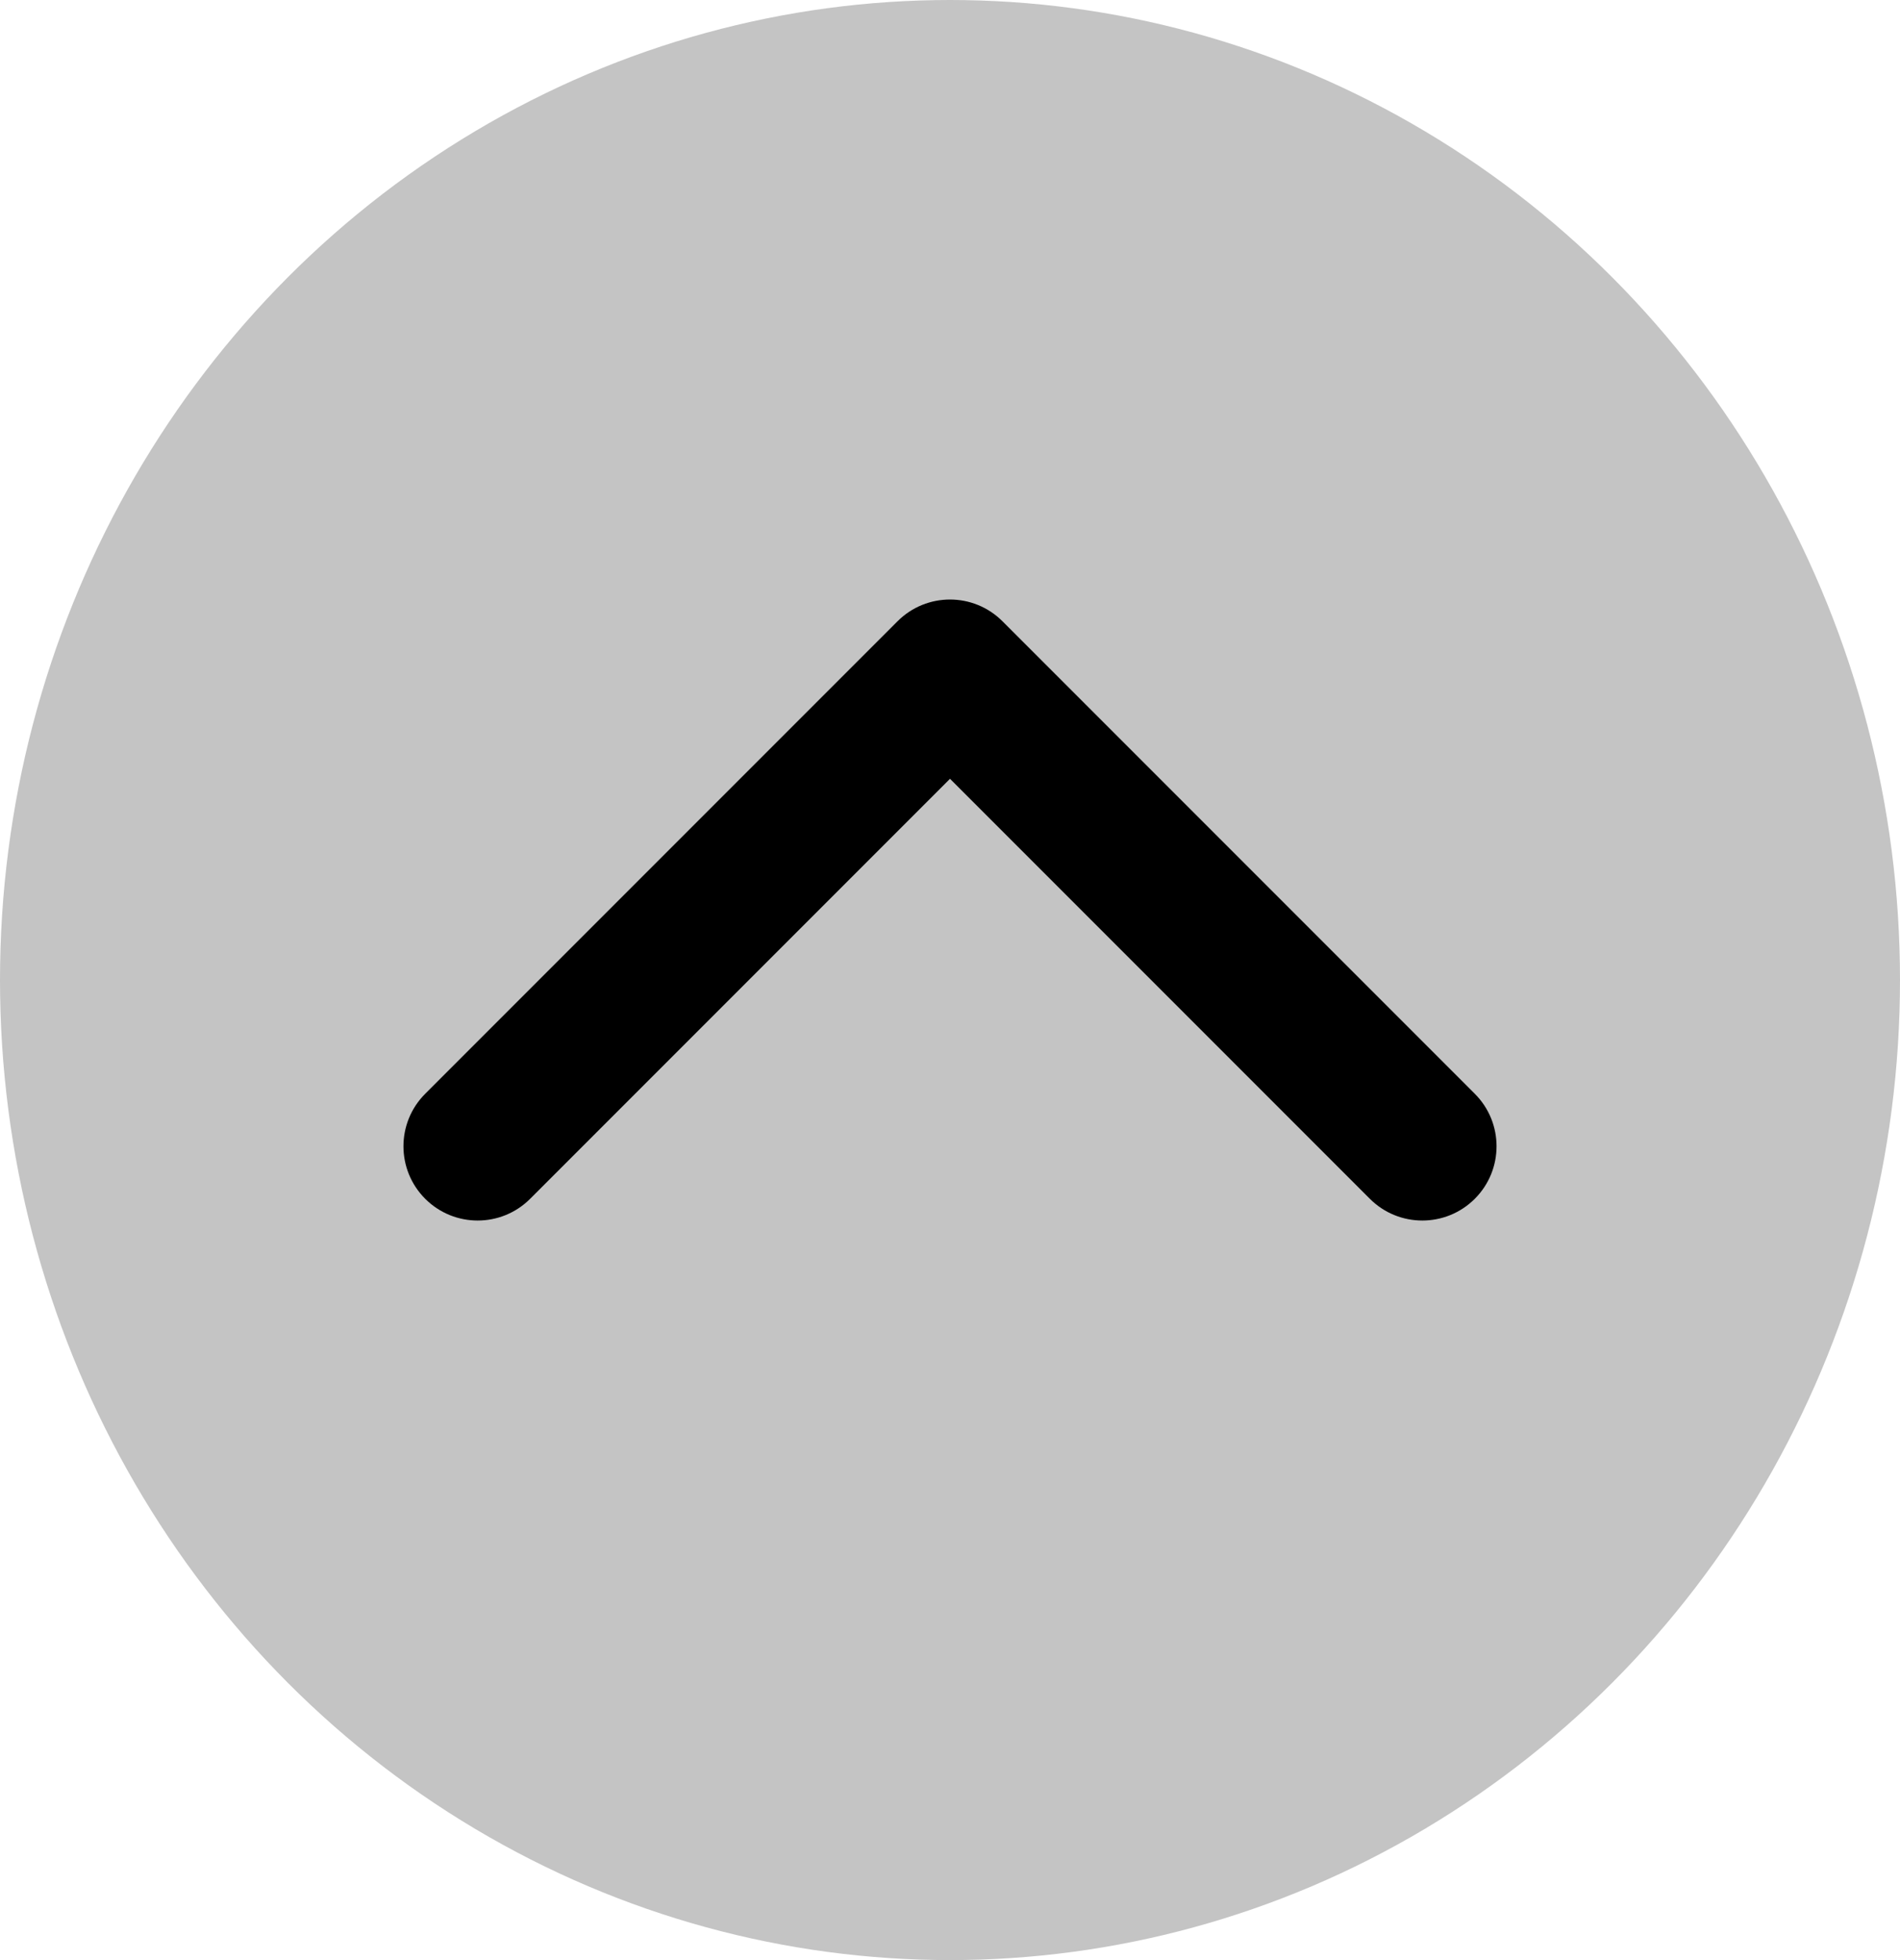<svg width="64" height="66" viewBox="0 0 64 66" fill="none" xmlns="http://www.w3.org/2000/svg">
<ellipse rx="32" ry="33" transform="matrix(1 0 0 -1 32 33)" fill="#C4C4C4"/>
<path d="M30.232 20.92C31.209 19.943 32.791 19.943 33.768 20.92L49.678 36.83C50.654 37.806 50.654 39.389 49.678 40.365C48.701 41.342 47.118 41.342 46.142 40.365L32 26.223L17.858 40.365C16.882 41.342 15.299 41.342 14.322 40.365C13.346 39.389 13.346 37.806 14.322 36.83L30.232 20.92ZM29.5 23.719V22.688H34.5V23.719H29.5Z" fill="black"/>
</svg>
